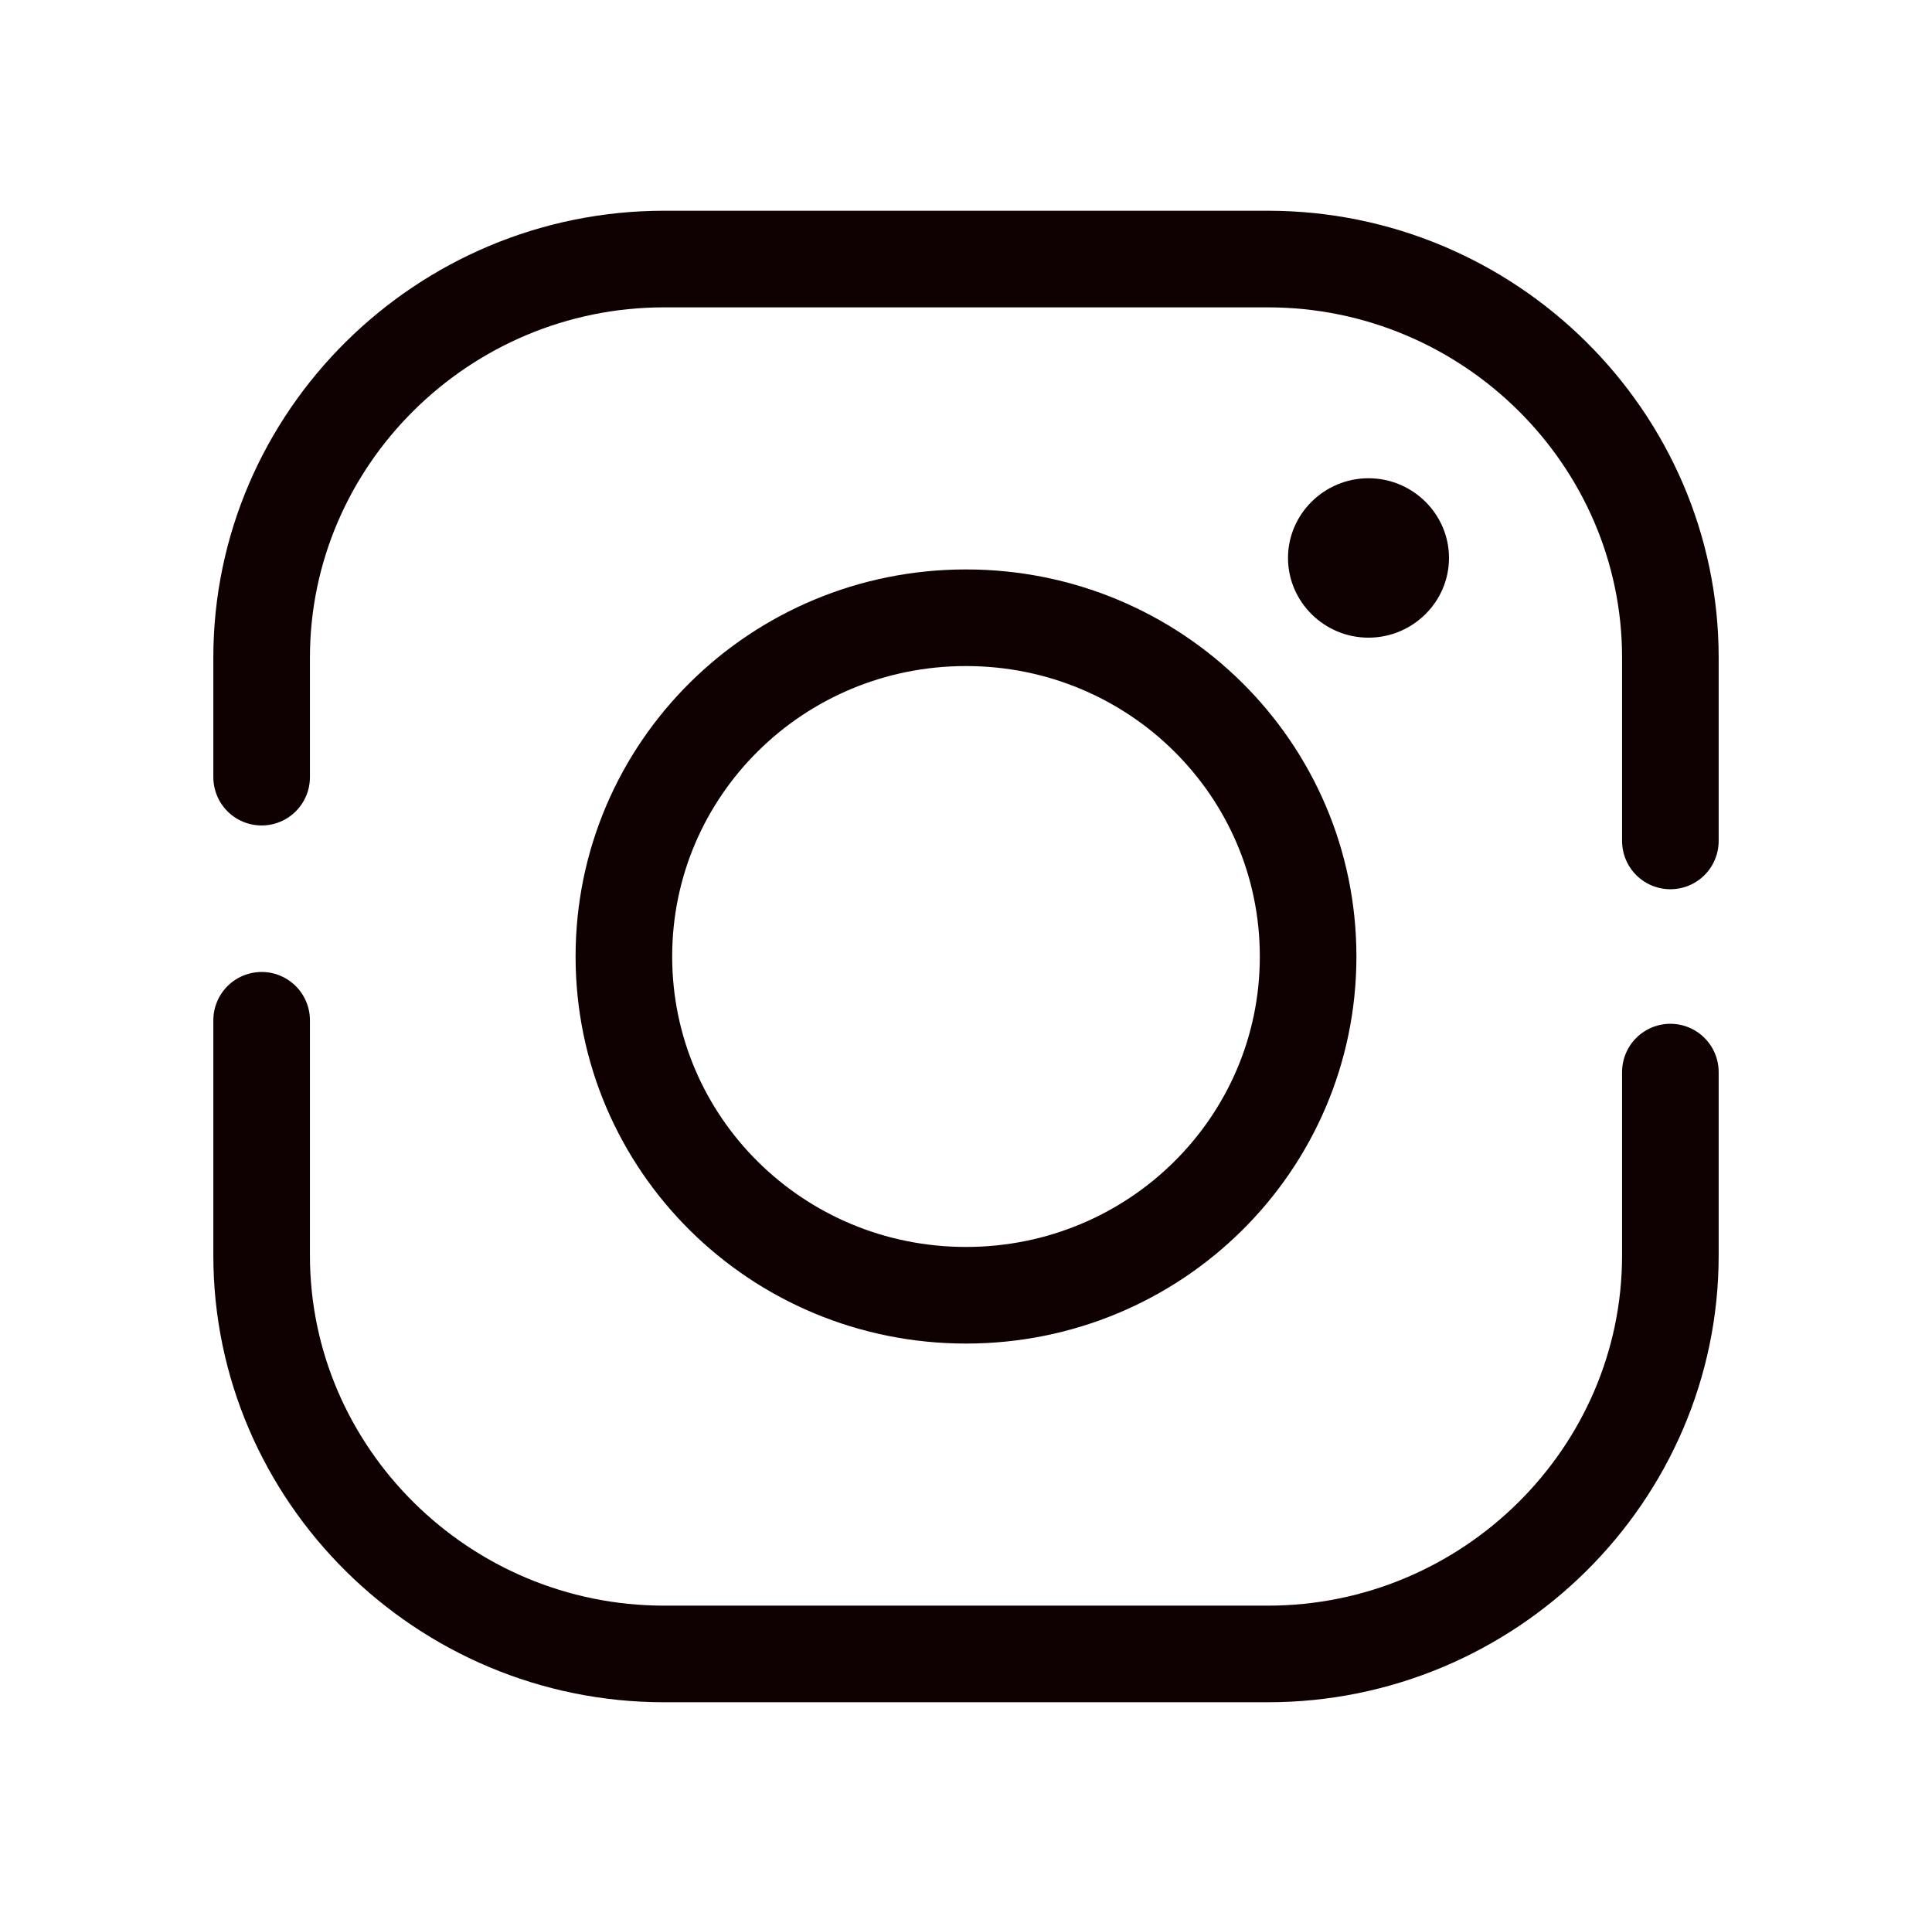 <svg width="100" height="99" viewBox="0 0 100 99" fill="none" xmlns="http://www.w3.org/2000/svg">
<g id="icons8-instagram-24 1" style="mix-blend-mode:plus-darker">
<rect width="100" height="99" fill="white"/>
<path id="Vector" d="M86.458 43.519V34.031C86.458 22.688 77.083 13.406 65.625 13.406H34.375C22.917 13.406 13.542 22.688 13.542 34.031V40.219" stroke="#0F0101" stroke-width="5" stroke-miterlimit="10" stroke-linecap="round" stroke-linejoin="round"/>
<path id="Vector_2" d="M13.542 52.801V64.969C13.542 76.313 22.917 85.594 34.375 85.594H65.625C77.083 85.594 86.458 76.313 86.458 64.969V55.482" stroke="#0F0101" stroke-width="5" stroke-miterlimit="10" stroke-linecap="round" stroke-linejoin="round"/>
<path id="Vector_3" d="M50 31.969C40.208 31.969 32.292 39.806 32.292 49.5C32.292 59.194 40.208 67.031 50 67.031C59.792 67.031 67.708 59.194 67.708 49.5C67.708 39.806 59.792 31.969 50 31.969Z" stroke="#0F0101" stroke-width="5" stroke-miterlimit="10"/>
<path id="Vector_4" d="M70.833 24.75C68.542 24.75 66.667 26.606 66.667 28.875C66.667 31.144 68.542 33 70.833 33C73.125 33 75 31.144 75 28.875C75 26.606 73.125 24.75 70.833 24.75Z" fill="#0F0101"/>
</g>
</svg>
